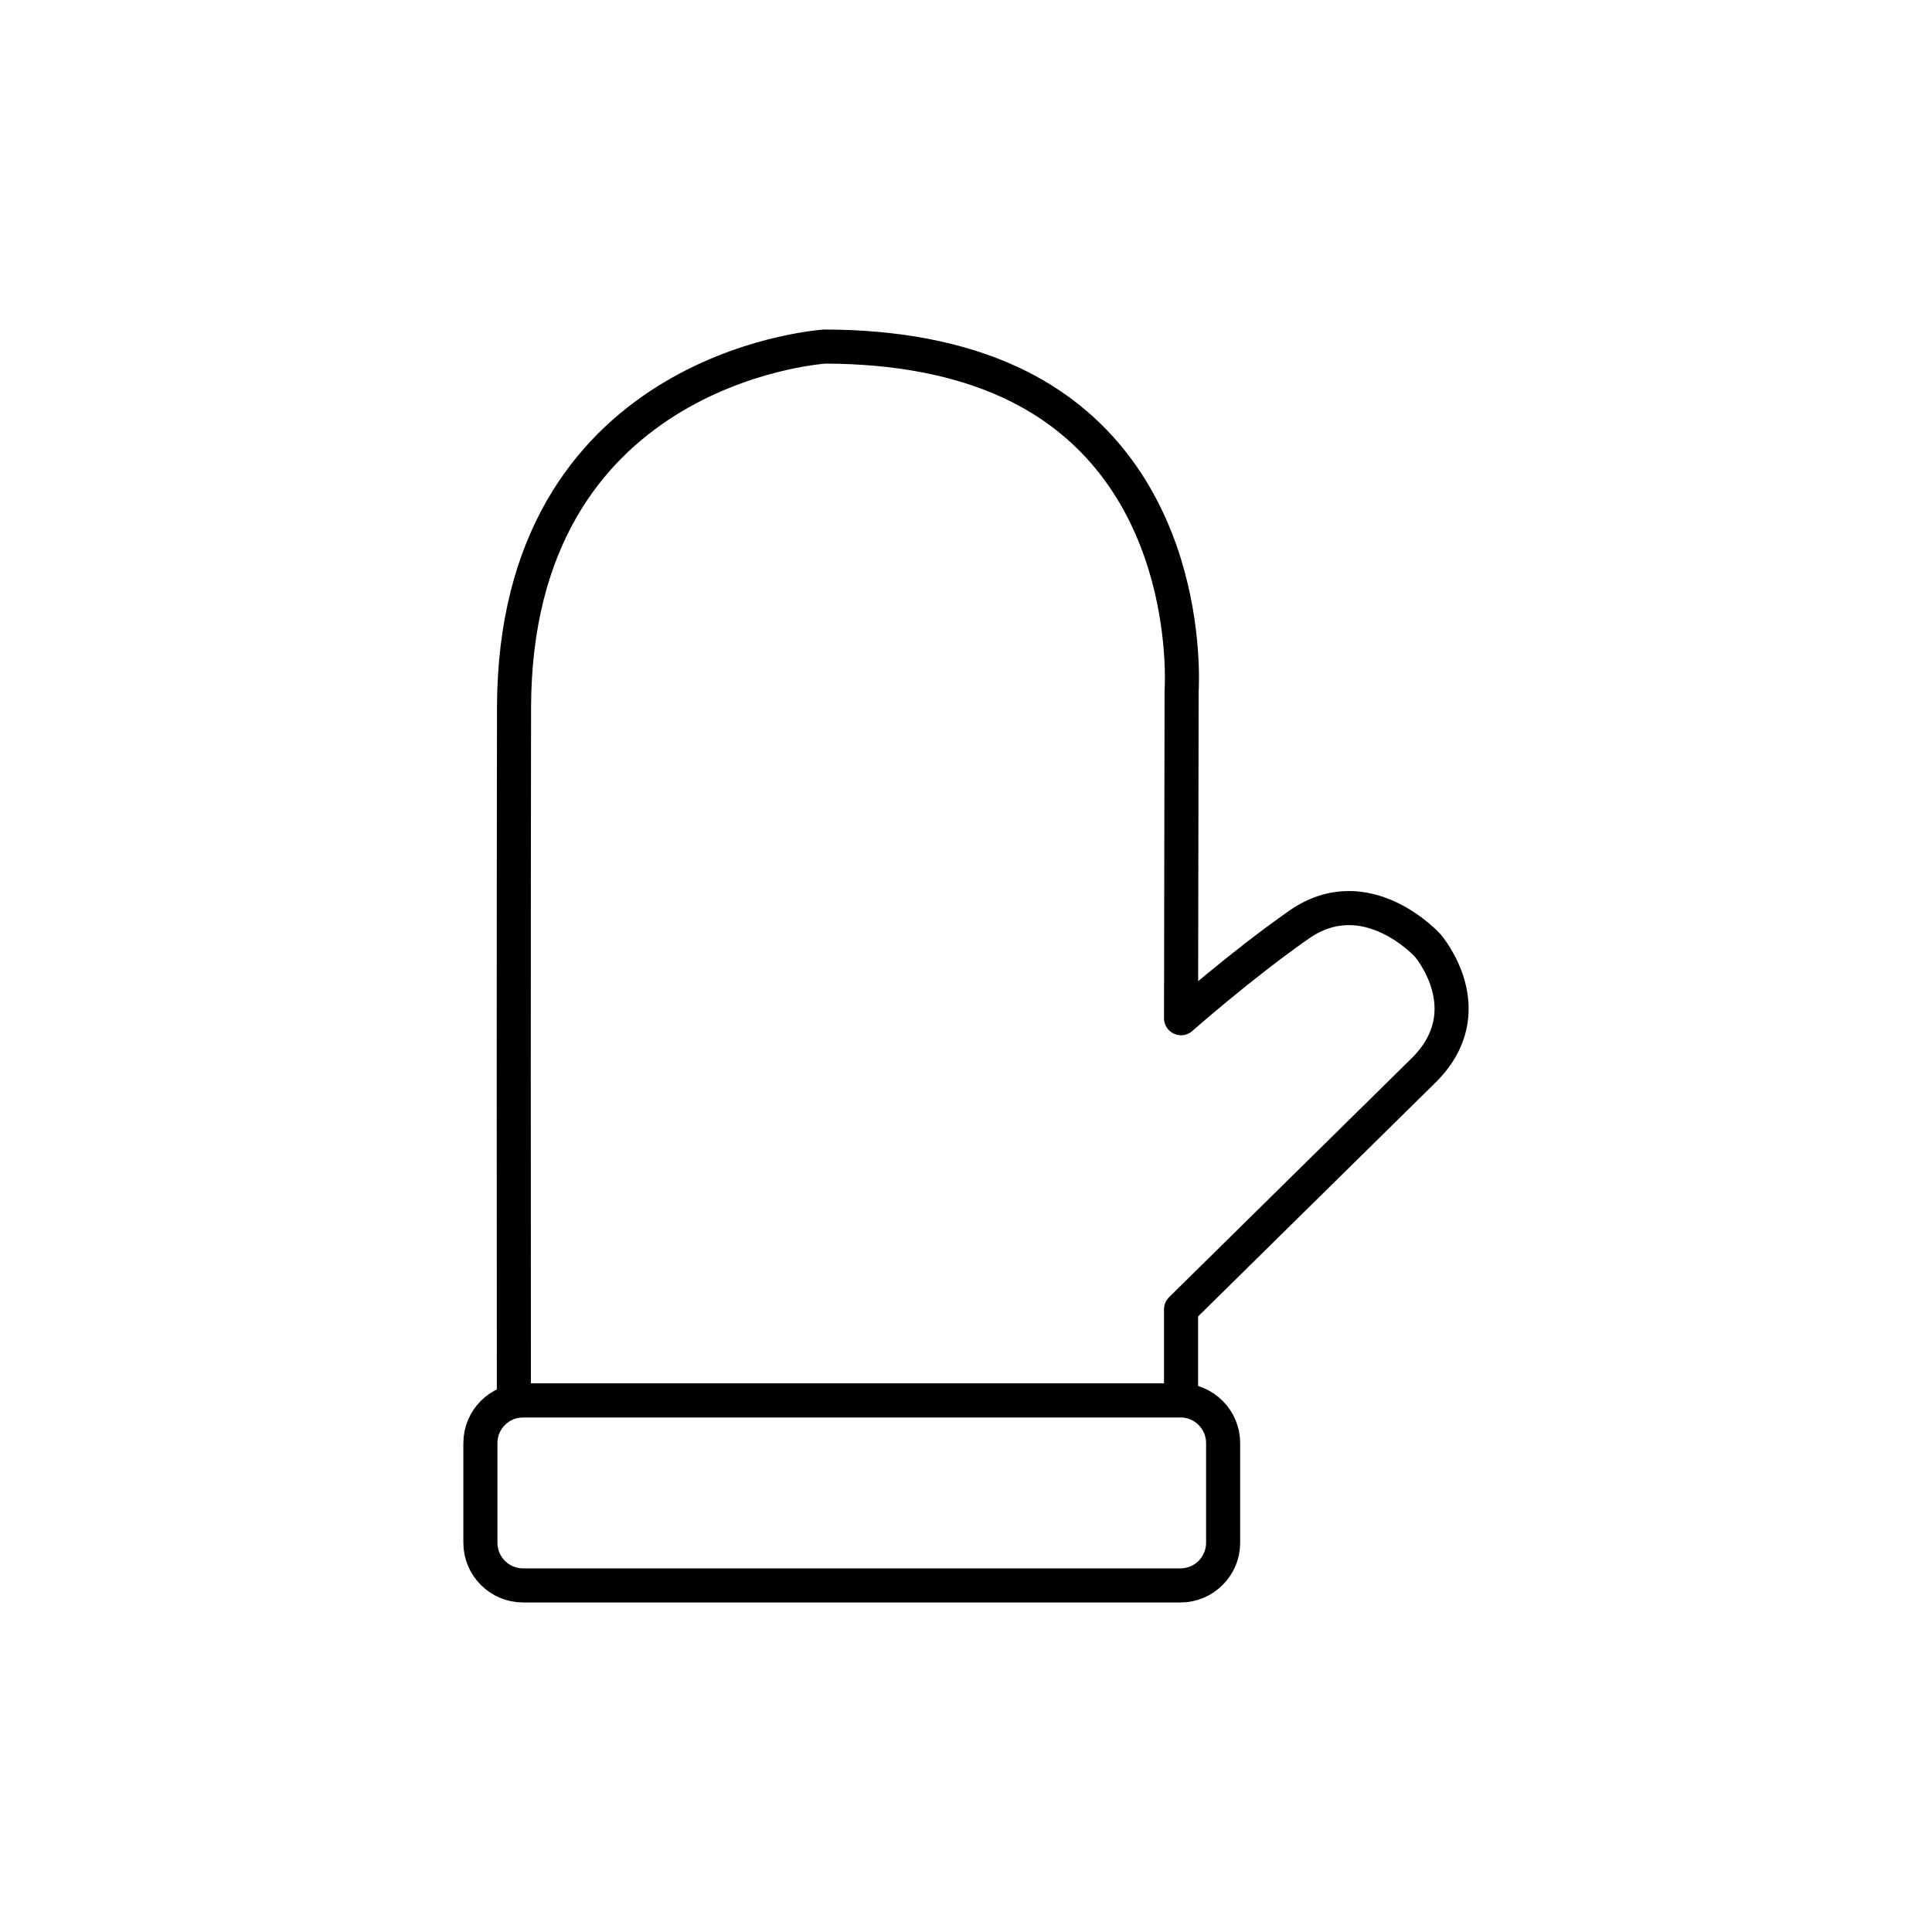 <?xml version="1.0" encoding="utf-8"?>
<!-- Generator: Adobe Illustrator 16.0.0, SVG Export Plug-In . SVG Version: 6.00 Build 0)  -->
<!DOCTYPE svg PUBLIC "-//W3C//DTD SVG 1.1//EN" "http://www.w3.org/Graphics/SVG/1.1/DTD/svg11.dtd">
<svg version="1.1" xmlns="http://www.w3.org/2000/svg" xmlns:xlink="http://www.w3.org/1999/xlink" x="0px" y="0px"
	 width="453.544px" height="453.543px" viewBox="0 0 453.544 453.543" enable-background="new 0 0 453.544 453.543"
	 xml:space="preserve">
<g id="kvadrat" display="none">
</g>
<g id="color" display="none">
	<g display="inline">
		
			<path fill="#57B2E5" stroke="#000000" stroke-width="8" stroke-linecap="round" stroke-linejoin="round" stroke-miterlimit="10" d="
			M237.094,89.721c-11.969-5.526-26.581-8.334-43.489-8.363c-2.301,0.182-72.811,5.717-72.935,84.836
			c-0.142,82.156,0,203.679,0,203.679l156.584,0.186v-62.692c0,0,45.186-44.536,56.872-56.026
			c14.328-14.084,1.021-29.403,1.021-29.403s-14.396-15.913-30.216-4.857c-13.7,9.577-27.676,21.948-27.676,21.948l0.133-76.694
			C277.542,159.522,280.08,109.565,237.094,89.721z"/>
		<g>
			<path fill="#00497E" d="M287.134,362.185c0,5.5-4.5,10-10,10H122.775c-5.5,0-10-4.5-10-10v-23.437c0-5.5,4.5-10,10-10h154.358
				c5.5,0,10,4.5,10,10V362.185z"/>
			<path fill="none" stroke="#000000" stroke-width="8" stroke-linecap="round" stroke-linejoin="round" stroke-miterlimit="10" d="
				M287.134,362.185c0,5.5-4.5,10-10,10H122.775c-5.5,0-10-4.5-10-10v-23.437c0-5.5,4.5-10,10-10h154.358c5.5,0,10,4.5,10,10
				V362.185z"/>
		</g>
	</g>
	<g id="rdeča7bela" display="inline">
	</g>
</g>
<g id="cb">
	<path fill="none" stroke="#000000" stroke-width="8" stroke-linecap="round" stroke-linejoin="round" stroke-miterlimit="10" d="
		M335.146,221.938c0,0-14.396-15.913-30.216-4.857c-13.7,9.577-27.676,21.948-27.676,21.948l0.133-76.694
		c0.154-2.813,2.692-52.77-40.294-72.614c-11.969-5.526-26.581-8.334-43.489-8.363c-2.301,0.182-72.811,5.717-72.935,84.836
		c-0.09,52.019-0.066,119.811-0.036,162.554h156.621v-21.38c0,0,45.186-44.536,56.872-56.026
		C348.454,237.256,335.146,221.938,335.146,221.938z"/>
	<g>
		<g>
			<path fill="none" stroke="#000000" stroke-width="8" stroke-linecap="round" stroke-linejoin="round" stroke-miterlimit="10" d="
				M287.134,362.185c0,5.5-4.5,10-10,10H122.775c-5.5,0-10-4.5-10-10v-23.437c0-5.5,4.5-10,10-10h154.358c5.5,0,10,4.5,10,10
				V362.185z"/>
		</g>
	</g>
	<g id="rdeča7bela_copy">
	</g>
</g>
<g id="pivot">
	<circle fill="none" cx="195.601" cy="368.031" r="14.133"/>
</g>
</svg>
